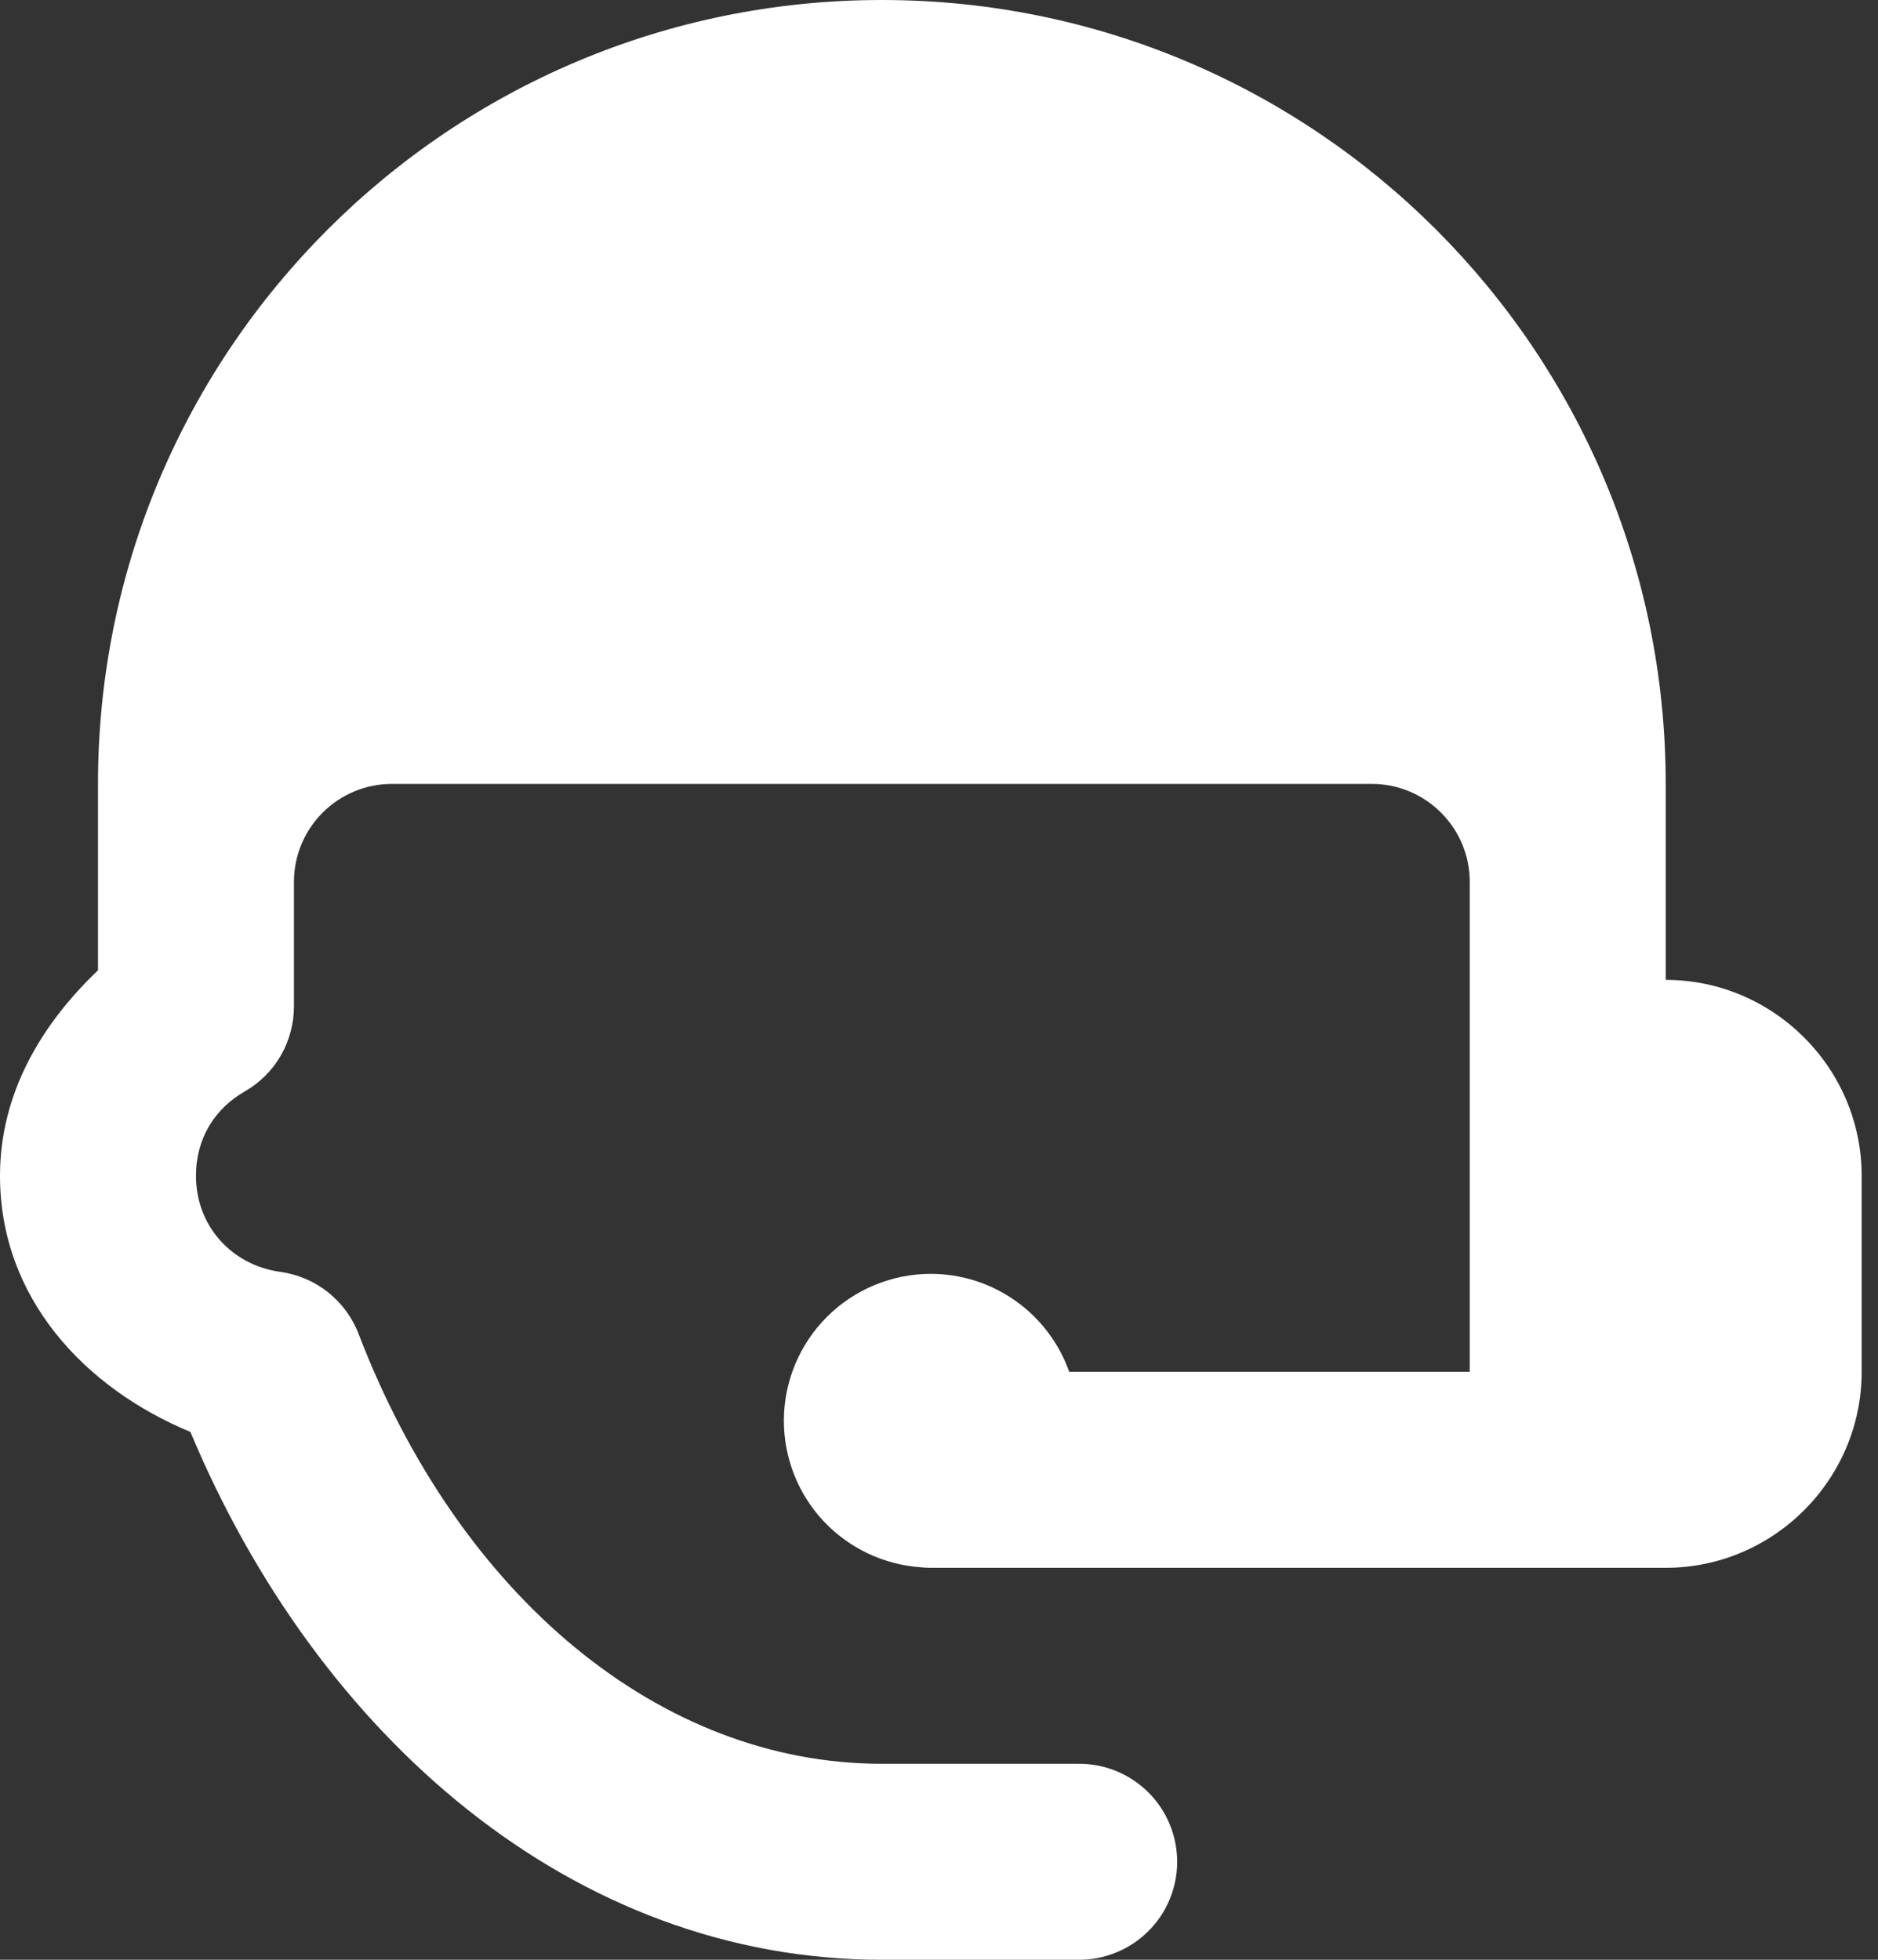 <svg width="23" height="24" viewBox="0 0 23 24" fill="none" xmlns="http://www.w3.org/2000/svg">
<rect x="0" y="0" width="23" height="24" fill="#333333" stroke="none"/>
<path d="M10.8 0C5.498 0 1.2 4.298 1.2 9.6V10.8V11.883C0.512 12.539 0 13.384 0 14.4C0 15.89 1.029 16.995 2.332 17.536C3.893 21.268 7.02 24 10.8 24H13.2C13.359 24.002 13.517 23.973 13.664 23.913C13.812 23.854 13.946 23.766 14.059 23.654C14.173 23.543 14.263 23.41 14.324 23.263C14.385 23.116 14.417 22.959 14.417 22.8C14.417 22.641 14.385 22.483 14.324 22.337C14.263 22.19 14.173 22.057 14.059 21.945C13.946 21.834 13.812 21.746 13.664 21.686C13.517 21.627 13.359 21.598 13.2 21.6H10.8C8.09 21.6 5.629 19.559 4.392 16.336C4.315 16.135 4.185 15.959 4.017 15.825C3.848 15.691 3.647 15.605 3.434 15.576C2.843 15.495 2.4 15.018 2.4 14.4C2.4 13.938 2.633 13.575 2.998 13.366C3.181 13.261 3.333 13.11 3.439 12.927C3.544 12.744 3.6 12.537 3.6 12.326V12V10.8C3.6 10.138 4.138 9.6 4.8 9.6H16.8C17.462 9.6 18 10.138 18 10.8V12V16.8H13.095C12.97 16.449 12.741 16.146 12.438 15.931C12.134 15.716 11.772 15.6 11.4 15.6C10.923 15.6 10.465 15.79 10.127 16.127C9.79 16.465 9.6 16.922 9.6 17.4C9.601 17.855 9.773 18.292 10.083 18.625C10.393 18.957 10.818 19.16 11.271 19.193C11.314 19.198 11.357 19.2 11.4 19.2H19.2H20.4C21.72 19.2 22.8 18.12 22.8 16.8V14.4C22.8 13.08 21.72 12 20.4 12V9.6C20.4 4.298 16.102 0 10.8 0Z" fill="white"/>
</svg>
